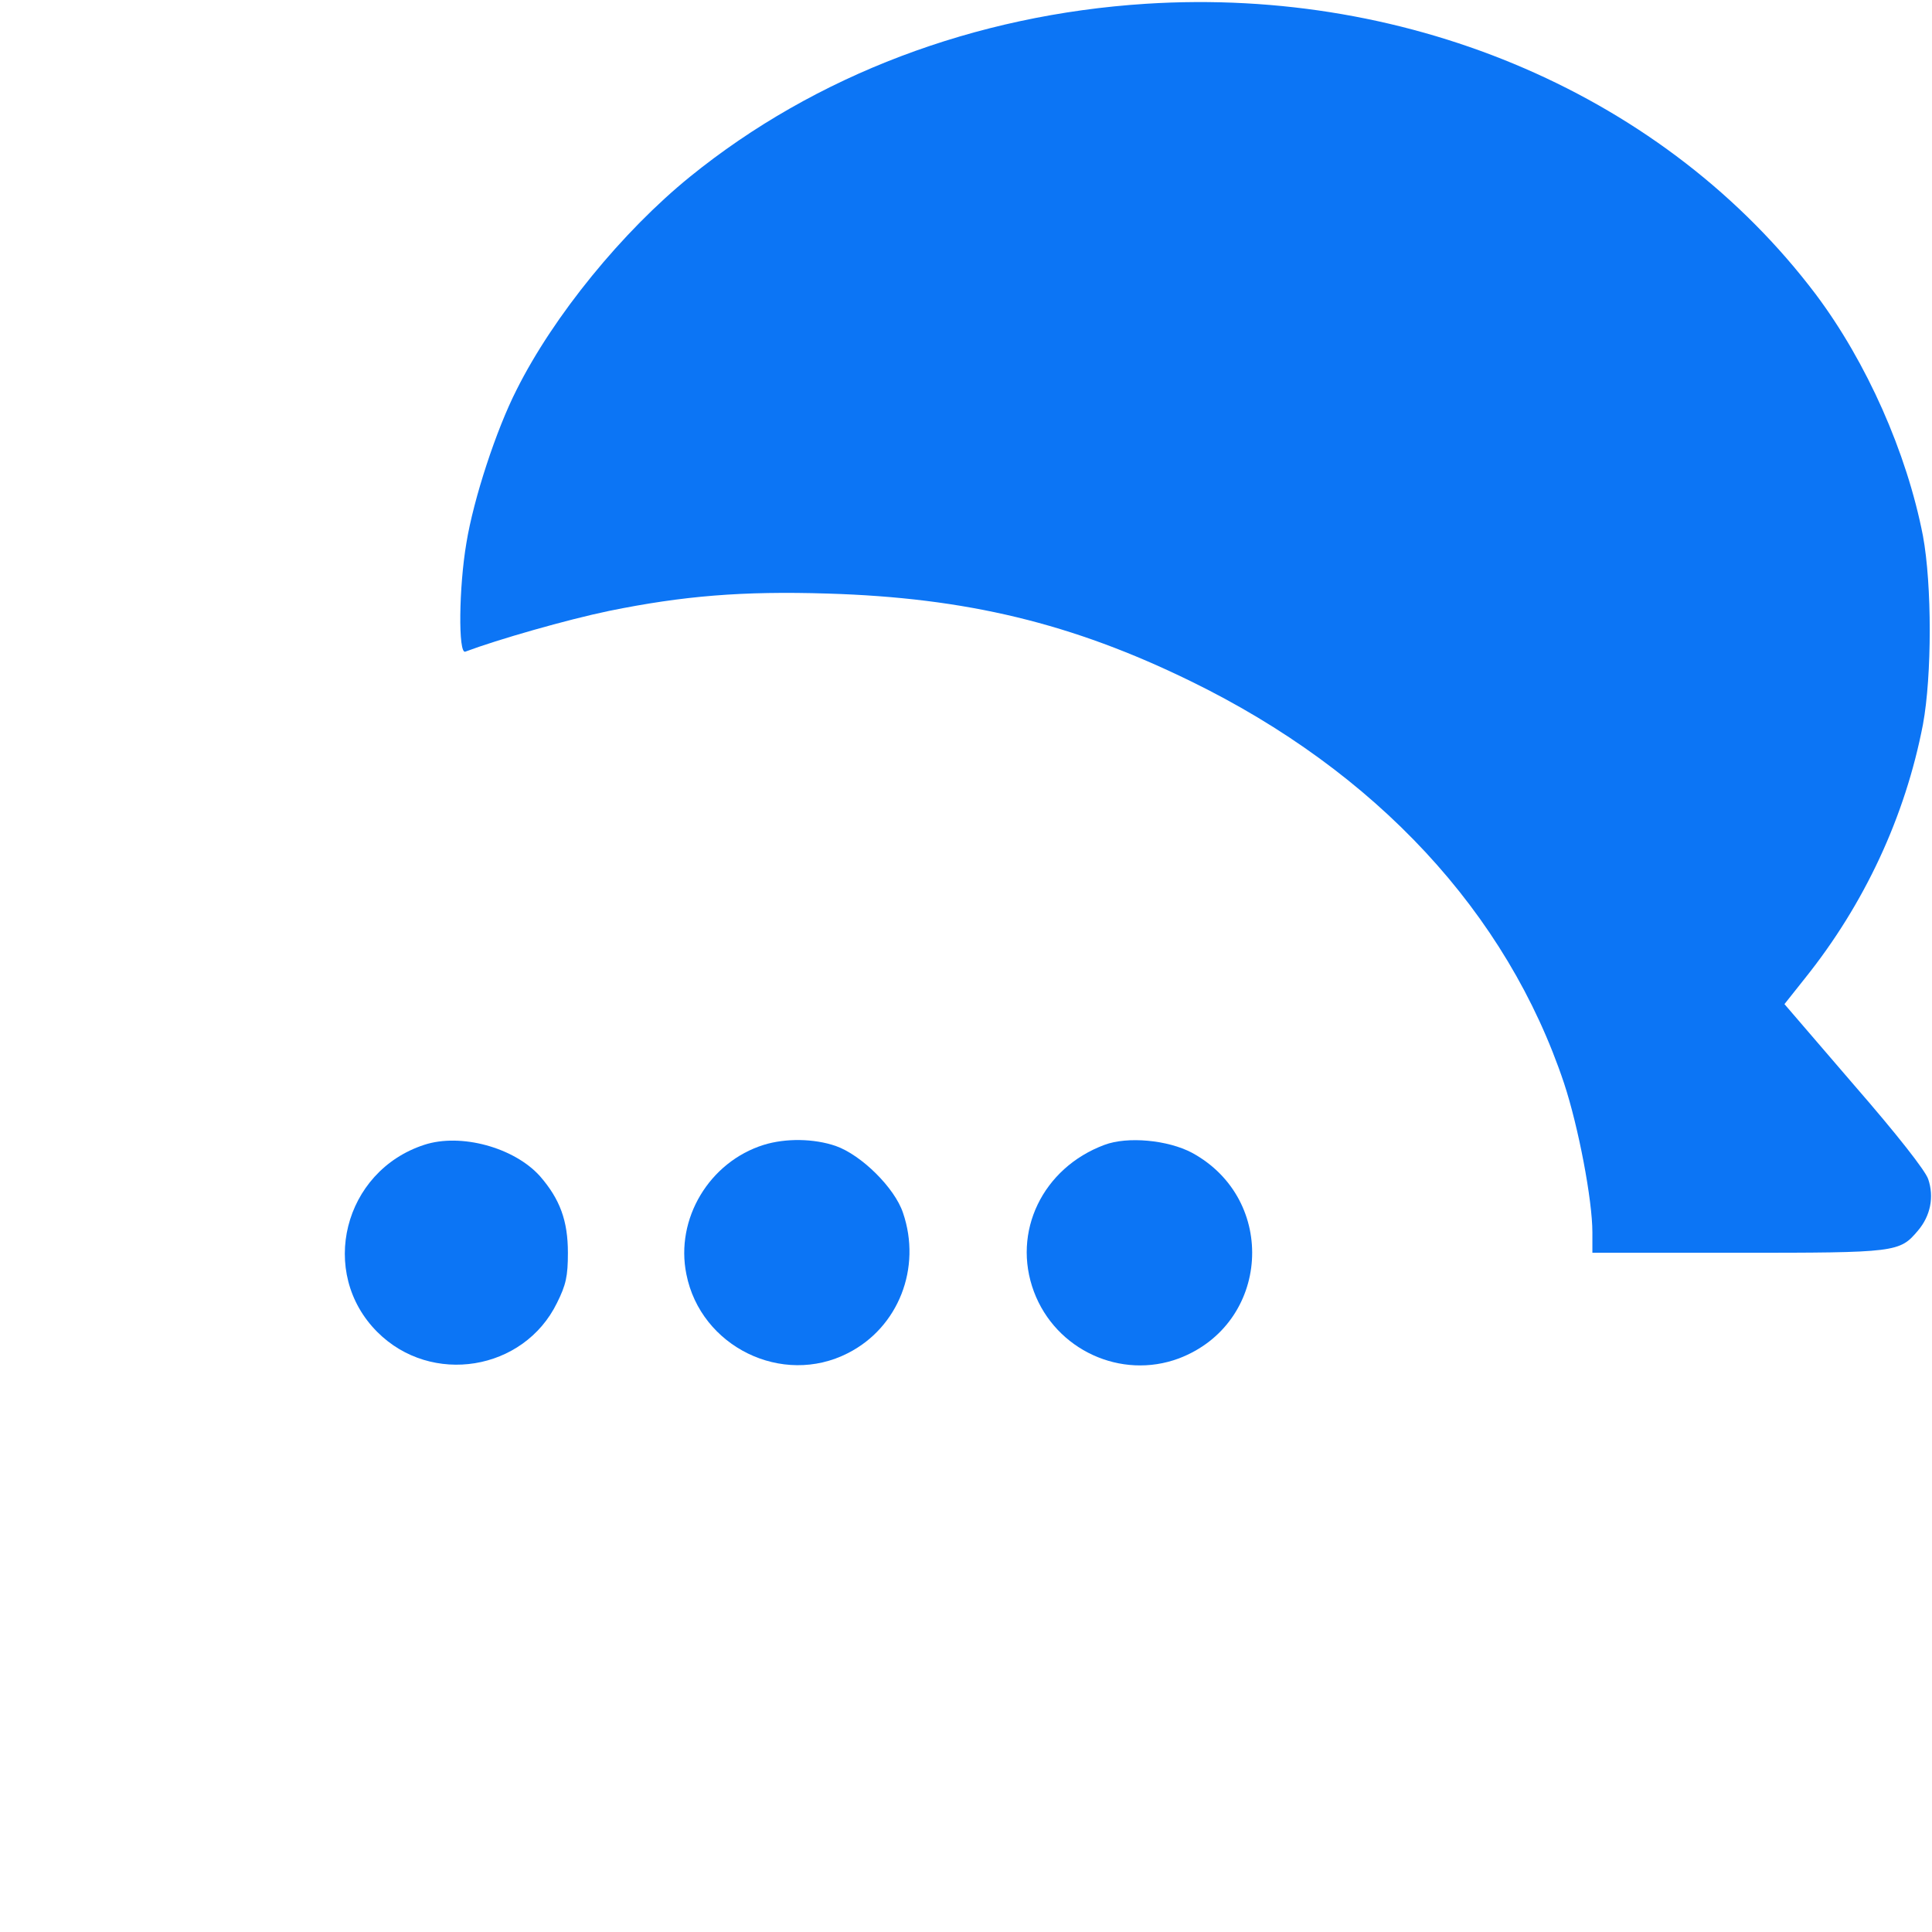 <?xml version="1.0" standalone="no"?>
<!DOCTYPE svg PUBLIC "-//W3C//DTD SVG 20010904//EN"
 "http://www.w3.org/TR/2001/REC-SVG-20010904/DTD/svg10.dtd">
<svg version="1.0" xmlns="http://www.w3.org/2000/svg"
 width="512pt" height="512pt" viewBox="0 0 512 512"
 preserveAspectRatio="xMidYMid meet">

<g transform="translate(0,512) scale(0.1,-0.1)"
fill="#0C75F5" stroke="none">
<path d="M3037 5110 c-453 -29 -876 -189 -1208 -458 -179 -145 -362 -369 -460
-565 -54 -106 -114 -289 -133 -406 -20 -117 -22 -295 -3 -288 85 32 270 85
381 108 196 40 354 53 579 46 368 -11 649 -79 962 -232 492 -240 839 -614 990
-1066 38 -115 75 -309 75 -395 l0 -54 385 0 c422 0 429 1 478 59 33 39 43 89
27 136 -7 22 -83 119 -197 250 l-184 214 54 68 c158 197 266 429 313 673 24
130 24 370 0 500 -43 221 -149 460 -284 640 -396 524 -1068 815 -1775 770z"/>
<path d="M1124 2086 c-214 -70 -281 -339 -124 -496 143 -143 388 -103 476 77
24 48 29 71 29 133 0 85 -21 142 -74 203 -68 76 -210 115 -307 83z"/>
<path d="M2024 2086 c-144 -45 -235 -196 -205 -343 38 -192 254 -298 428 -209
134 68 196 226 146 372 -22 66 -110 153 -178 177 -58 20 -133 21 -191 3z"/>
<path d="M2927 2086 c-164 -61 -246 -231 -187 -389 58 -155 231 -234 384 -177
242 92 263 421 35 545 -64 34 -171 44 -232 21z"/>
</g>
</svg>
